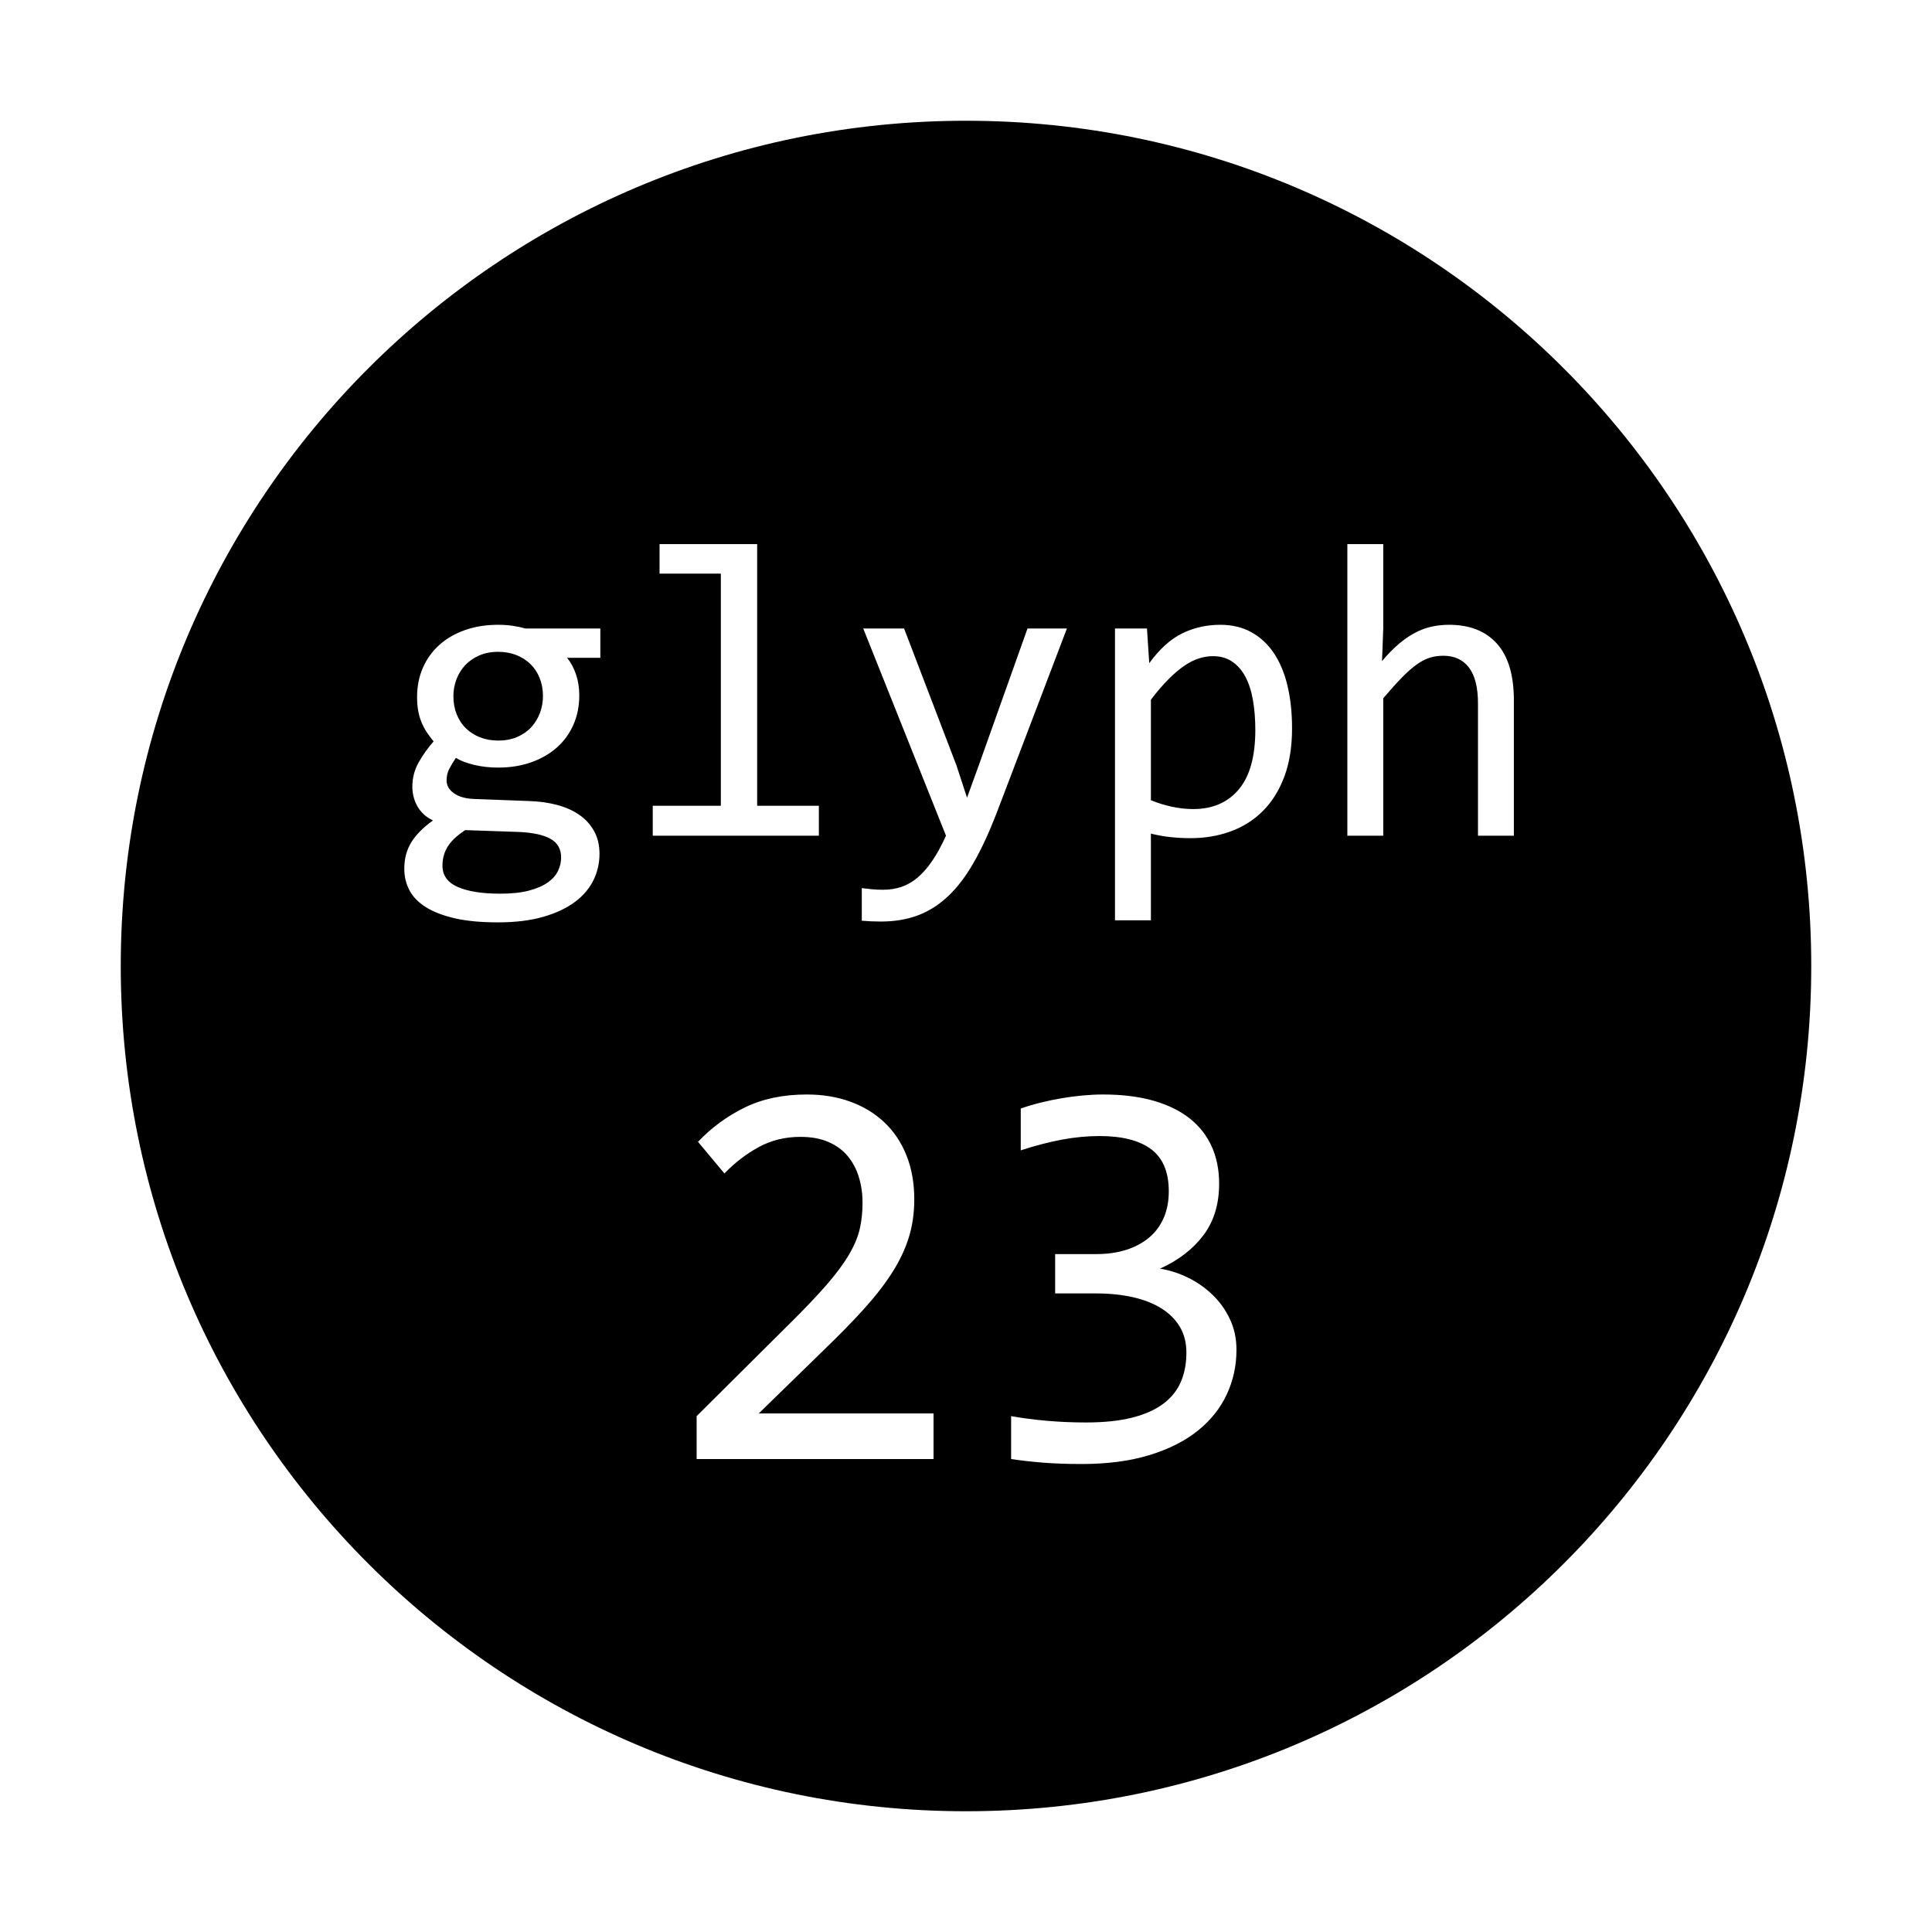 <?xml version="1.0" encoding="UTF-8" standalone="no"?>
<svg width="512px" height="512px" viewBox="0 0 512 512" version="1.1" xmlns="http://www.w3.org/2000/svg" xmlns:xlink="http://www.w3.org/1999/xlink" xmlns:sketch="http://www.bohemiancoding.com/sketch/ns">
    <!-- Generator: sketchtool 3.4 (375) - http://www.bohemiancoding.com/sketch -->
    <title>glyph23</title>
    <desc>Created with sketchtool.</desc>
    <defs></defs>
    <g id="Page-1" stroke="none" stroke-width="1" fill="none" fill-rule="evenodd" sketch:type="MSPage">
        <g id="glyph23" sketch:type="MSArtboardGroup" fill="#000000">
            <path d="M256,480 C379.712,480 480,379.712 480,256 C480,132.288 379.712,32 256,32 C132.288,32 32,132.288 32,256 C32,379.712 132.288,480 256,480 Z M150.289,174.326 C151.31,175.602 152.103,177.088 152.668,178.783 C153.233,180.478 153.516,182.31 153.516,184.279 C153.516,187.123 152.996,189.721 151.957,192.072 C150.918,194.424 149.451,196.438 147.555,198.115 C145.659,199.792 143.389,201.096 140.746,202.025 C138.103,202.955 135.195,203.42 132.023,203.42 C129.727,203.42 127.576,203.174 125.57,202.682 C123.565,202.189 121.979,201.579 120.812,200.849 C120.12,201.87 119.536,202.836 119.062,203.748 C118.589,204.659 118.352,205.68 118.352,206.81 C118.352,208.196 119.017,209.344 120.348,210.256 C121.678,211.167 123.437,211.659 125.625,211.732 L140.062,212.279 C142.797,212.352 145.322,212.698 147.637,213.318 C149.952,213.938 151.939,214.831 153.598,215.998 C155.257,217.165 156.551,218.605 157.48,220.318 C158.41,222.032 158.875,224.019 158.875,226.279 C158.875,228.722 158.346,231.037 157.289,233.224 C156.232,235.412 154.6,237.335 152.395,238.994 C150.189,240.653 147.391,241.974 144,242.959 C140.609,243.943 136.581,244.435 131.914,244.435 C127.466,244.435 123.684,244.08 120.566,243.369 C117.449,242.658 114.888,241.674 112.883,240.416 C110.878,239.158 109.419,237.663 108.508,235.932 C107.596,234.2 107.141,232.295 107.141,230.217 C107.141,227.555 107.76,225.222 109,223.217 C110.24,221.211 112.154,219.279 114.742,217.42 C113.794,216.982 112.974,216.435 112.281,215.779 C111.589,215.123 111.023,214.403 110.586,213.619 C110.148,212.835 109.82,212.006 109.602,211.131 C109.383,210.256 109.273,209.399 109.273,208.56 C109.273,206.191 109.829,204.021 110.941,202.053 C112.053,200.084 113.375,198.224 114.906,196.474 C114.214,195.636 113.603,194.816 113.074,194.014 C112.546,193.211 112.09,192.346 111.707,191.416 C111.324,190.486 111.033,189.484 110.832,188.408 C110.632,187.333 110.531,186.102 110.531,184.717 C110.531,181.873 111.051,179.275 112.09,176.924 C113.129,174.572 114.587,172.558 116.465,170.881 C118.342,169.204 120.603,167.9 123.246,166.971 C125.889,166.041 128.815,165.576 132.023,165.576 C133.372,165.576 134.667,165.667 135.906,165.849 C137.146,166.032 138.24,166.269 139.188,166.56 L159.094,166.56 L159.094,174.326 L150.289,174.326 Z M117.258,229.396 C117.258,231.985 118.607,233.872 121.305,235.057 C124.003,236.241 127.758,236.834 132.57,236.834 C135.596,236.834 138.139,236.56 140.199,236.014 C142.259,235.467 143.918,234.747 145.176,233.853 C146.434,232.96 147.336,231.939 147.883,230.791 C148.43,229.642 148.703,228.467 148.703,227.264 C148.703,225.04 147.792,223.399 145.969,222.342 C144.146,221.284 141.357,220.665 137.602,220.482 L123.273,219.99 C122.07,220.792 121.077,221.576 120.293,222.342 C119.509,223.107 118.898,223.882 118.461,224.666 C118.023,225.45 117.714,226.234 117.531,227.017 C117.349,227.801 117.258,228.594 117.258,229.396 Z M120.156,184.498 C120.156,186.248 120.448,187.852 121.031,189.31 C121.615,190.769 122.435,192.008 123.492,193.029 C124.549,194.05 125.798,194.843 127.238,195.408 C128.678,195.973 130.273,196.256 132.023,196.256 C133.919,196.256 135.605,195.937 137.082,195.299 C138.559,194.661 139.798,193.795 140.801,192.701 C141.803,191.607 142.569,190.349 143.098,188.928 C143.626,187.506 143.891,186.029 143.891,184.498 C143.891,182.748 143.599,181.144 143.016,179.685 C142.432,178.227 141.612,176.988 140.555,175.967 C139.497,174.946 138.249,174.153 136.809,173.588 C135.368,173.023 133.773,172.74 132.023,172.74 C130.128,172.74 128.441,173.068 126.965,173.724 C125.488,174.381 124.249,175.247 123.246,176.322 C122.243,177.398 121.478,178.646 120.949,180.068 C120.421,181.49 120.156,182.967 120.156,184.498 Z M191.031,152.014 L174.789,152.014 L174.789,144.193 L200.656,144.193 L200.656,213.537 L217.008,213.537 L217.008,221.467 L172.984,221.467 L172.984,213.537 L191.031,213.537 L191.031,152.014 Z M282.742,166.56 L264.039,215.67 C262.107,220.665 260.111,224.967 258.051,228.576 C255.991,232.185 253.74,235.148 251.297,237.463 C248.854,239.778 246.174,241.482 243.258,242.576 C240.341,243.67 237.078,244.217 233.469,244.217 C232.521,244.217 231.664,244.198 230.898,244.162 C230.133,244.126 229.294,244.071 228.383,243.998 L228.383,235.357 C229.185,235.467 230.06,235.567 231.008,235.658 C231.956,235.749 232.958,235.795 234.016,235.795 C235.766,235.795 237.397,235.54 238.91,235.029 C240.423,234.519 241.854,233.689 243.203,232.541 C244.552,231.392 245.846,229.907 247.086,228.084 C248.326,226.261 249.529,224.055 250.695,221.467 L228.766,166.56 L239.594,166.56 L253.484,202.873 L256.273,211.404 L259.445,202.654 L272.297,166.56 L282.742,166.56 Z M342.406,193.029 C342.406,197.915 341.723,202.18 340.355,205.826 C338.988,209.472 337.102,212.498 334.695,214.904 C332.289,217.31 329.445,219.115 326.164,220.318 C322.883,221.521 319.328,222.123 315.5,222.123 C313.75,222.123 312.009,222.032 310.277,221.849 C308.546,221.667 306.786,221.357 305,220.92 L305,243.889 L295.484,243.889 L295.484,166.56 L303.961,166.56 L304.562,175.748 C307.297,171.993 310.214,169.359 313.312,167.846 C316.411,166.333 319.766,165.576 323.375,165.576 C326.51,165.576 329.263,166.232 331.633,167.545 C334.003,168.857 335.99,170.708 337.594,173.096 C339.198,175.484 340.401,178.364 341.203,181.736 C342.005,185.109 342.406,188.873 342.406,193.029 Z M332.672,193.467 C332.672,190.586 332.462,187.943 332.043,185.537 C331.624,183.131 330.958,181.071 330.047,179.357 C329.135,177.644 327.969,176.304 326.547,175.338 C325.125,174.372 323.43,173.889 321.461,173.889 C320.258,173.889 319.036,174.08 317.797,174.463 C316.557,174.846 315.272,175.484 313.941,176.377 C312.611,177.27 311.207,178.455 309.73,179.932 C308.254,181.408 306.677,183.24 305,185.428 L305,212.06 C306.75,212.79 308.591,213.364 310.523,213.783 C312.456,214.202 314.352,214.412 316.211,214.412 C321.352,214.412 325.38,212.671 328.297,209.189 C331.214,205.708 332.672,200.467 332.672,193.467 Z M401.195,221.467 L391.68,221.467 L391.68,186.412 C391.68,182.183 390.887,179.02 389.301,176.924 C387.715,174.827 385.445,173.779 382.492,173.779 C381.216,173.779 380.022,173.952 378.91,174.299 C377.798,174.645 376.641,175.247 375.438,176.103 C374.234,176.96 372.922,178.118 371.5,179.576 C370.078,181.034 368.438,182.857 366.578,185.045 L366.578,221.467 L357.062,221.467 L357.062,144.193 L366.578,144.193 L366.578,166.56 L366.25,175.201 C367.745,173.415 369.212,171.911 370.652,170.689 C372.092,169.468 373.533,168.474 374.973,167.709 C376.413,166.943 377.88,166.396 379.375,166.068 C380.87,165.74 382.419,165.576 384.023,165.576 C389.492,165.576 393.721,167.244 396.711,170.58 C399.701,173.916 401.195,178.938 401.195,185.646 L401.195,221.467 Z M247.396,386.667 L184.615,386.667 L184.615,375.292 L209.26,350.792 C213.295,346.806 216.576,343.354 219.104,340.438 C221.632,337.521 223.601,334.859 225.01,332.453 C226.42,330.047 227.368,327.774 227.854,325.635 C228.34,323.497 228.583,321.188 228.583,318.708 C228.583,316.375 228.267,314.151 227.635,312.036 C227.003,309.922 226.031,308.063 224.719,306.458 C223.406,304.854 221.705,303.59 219.615,302.667 C217.524,301.743 215.021,301.281 212.104,301.281 C208.069,301.281 204.399,302.181 201.094,303.979 C197.788,305.778 194.75,308.111 191.979,310.979 L184.979,302.594 C188.576,298.802 192.72,295.764 197.411,293.479 C202.102,291.194 207.559,290.052 213.781,290.052 C218.01,290.052 221.863,290.684 225.339,291.948 C228.814,293.212 231.816,295.035 234.344,297.417 C236.872,299.799 238.828,302.715 240.214,306.167 C241.599,309.618 242.292,313.507 242.292,317.833 C242.292,321.479 241.806,324.858 240.833,327.969 C239.861,331.08 238.391,334.179 236.422,337.266 C234.453,340.352 231.974,343.549 228.984,346.854 C225.995,350.16 222.458,353.781 218.375,357.719 L201.094,374.562 L247.396,374.562 L247.396,386.667 Z M327.677,357.719 C327.677,361.899 326.826,365.825 325.125,369.495 C323.424,373.165 320.872,376.373 317.469,379.12 C314.066,381.866 309.788,384.03 304.635,385.609 C299.483,387.189 293.479,387.979 286.625,387.979 C282.833,387.979 279.431,387.858 276.417,387.615 C273.403,387.372 270.583,387.056 267.958,386.667 L267.958,375.292 C270.972,375.826 274.156,376.24 277.51,376.531 C280.865,376.823 284.292,376.969 287.792,376.969 C292.556,376.969 296.627,376.543 300.005,375.693 C303.384,374.842 306.142,373.615 308.281,372.01 C310.42,370.406 311.976,368.462 312.948,366.177 C313.92,363.892 314.406,361.316 314.406,358.448 C314.406,355.823 313.823,353.538 312.656,351.594 C311.49,349.649 309.849,348.021 307.734,346.708 C305.62,345.396 303.092,344.411 300.151,343.755 C297.21,343.099 293.99,342.771 290.49,342.771 L279.625,342.771 L279.625,332.344 L290.635,332.344 C293.503,332.344 296.116,331.967 298.474,331.214 C300.832,330.46 302.849,329.378 304.526,327.969 C306.203,326.559 307.491,324.821 308.391,322.755 C309.29,320.689 309.74,318.344 309.74,315.719 C309.74,310.615 308.184,306.896 305.073,304.562 C301.962,302.229 297.392,301.062 291.365,301.062 C288.156,301.062 284.851,301.378 281.448,302.01 C278.045,302.642 274.399,303.59 270.51,304.854 L270.51,293.771 C272.163,293.187 273.925,292.665 275.797,292.203 C277.668,291.741 279.54,291.352 281.411,291.036 C283.283,290.72 285.142,290.477 286.99,290.307 C288.837,290.137 290.611,290.052 292.312,290.052 C297.368,290.052 301.816,290.599 305.656,291.693 C309.497,292.786 312.705,294.354 315.281,296.396 C317.858,298.438 319.802,300.917 321.115,303.833 C322.427,306.75 323.083,310.031 323.083,313.677 C323.083,319.122 321.686,323.691 318.891,327.385 C316.095,331.08 312.267,334.021 307.406,336.208 C309.885,336.597 312.328,337.375 314.734,338.542 C317.141,339.708 319.304,341.203 321.224,343.026 C323.144,344.849 324.7,347 325.891,349.479 C327.082,351.958 327.677,354.705 327.677,357.719 Z" id="Circle" sketch:type="MSShapeGroup"></path>
        </g>
    </g>
</svg>